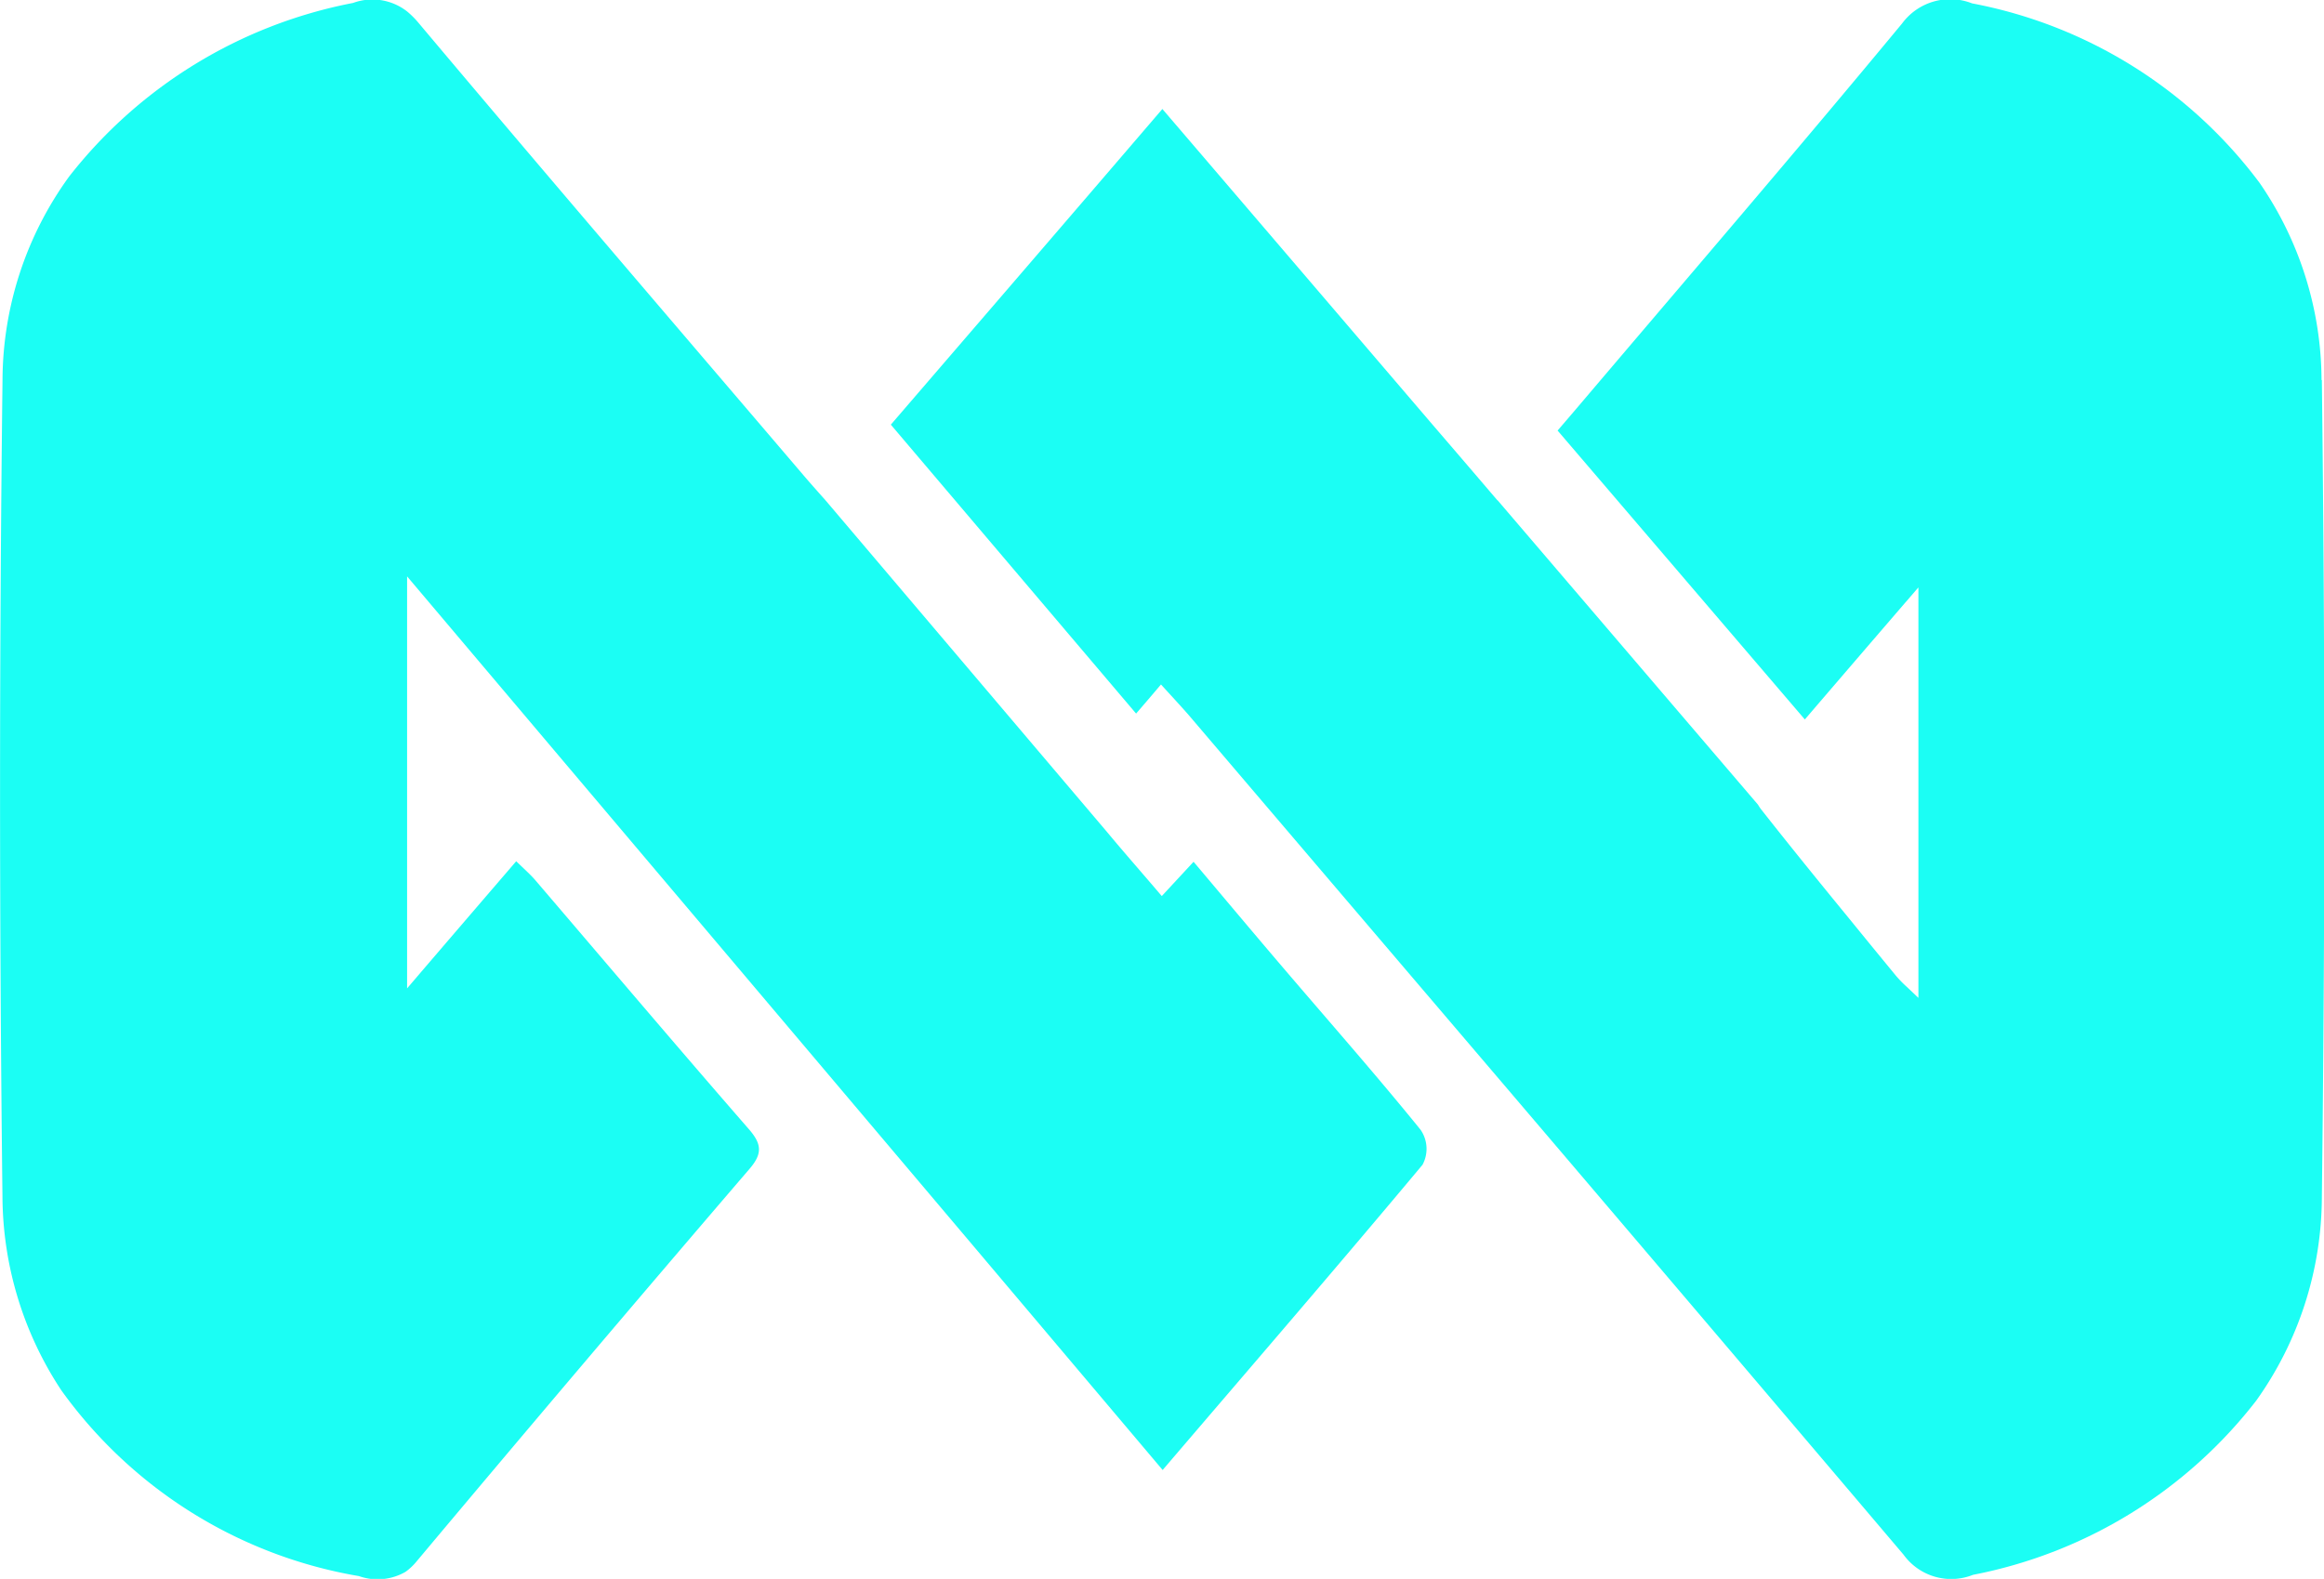 <svg xmlns="http://www.w3.org/2000/svg" width="43.426" height="29.51" viewBox="0 0 43.426 29.51">
  <g id="Layer_1" data-name="Layer 1" transform="translate(0.007 -0.002)">
    <g id="Group_91" data-name="Group 91" transform="translate(-0.008 0.002)">
      <path id="Path_78" data-name="Path 78" d="M180.948,7.117a6.534,6.534,0,0,0-1.159-3.69A8.729,8.729,0,0,0,174.418.074,1.117,1.117,0,0,0,173.11.45c-1.987,2.4-4.019,4.764-6.037,7.141-.133.156-.265.311-.4.467l4.62,5.4c.6-.7,1.218-1.419,1.88-2.188l.035-.039c.068-.08.137-.16.207-.241v7.672c-.081-.078-.151-.144-.21-.2a2.132,2.132,0,0,1-.212-.217q-.452-.549-.9-1.1c-.542-.661-1.08-1.325-1.607-1.994a.819.819,0,0,1-.068-.1l-4.869-5.693,0,.005q-.612-.717-1.222-1.426c-1.685-1.97-3.346-3.912-5.039-5.889-1.714,2-3.388,3.942-5.074,5.9l4.583,5.4c.153-.177.308-.358.465-.544.208.229.368.4.517.571q2.92,3.427,5.841,6.852,3.764,4.417,7.517,8.841a1.1,1.1,0,0,0,1.3.377,8.806,8.806,0,0,0,5.291-3.256,6.583,6.583,0,0,0,1.226-3.8q.092-7.639,0-15.278Z" transform="translate(-137.567 -0.011)" fill="#1bfef4"/>
      <path id="Path_79" data-name="Path 79" d="M26.57,21.777c-1.575,1.885-3.184,3.749-4.852,5.7L18.2,23.312C14.686,19.155,11.171,15,7.6,10.775h0v7.7h0c.728-.851,1.36-1.586,2.039-2.376.147.144.263.245.36.358,1.326,1.55,2.644,3.107,3.985,4.647.239.274.263.455.017.742q-3.139,3.659-6.23,7.347a1.082,1.082,0,0,1-.172.166,0,0,0,0,1,0,0l-.028.021a1.044,1.044,0,0,1-.871.08,8.621,8.621,0,0,1-5.561-3.472,6.623,6.623,0,0,1-1.1-3.617Q-.051,14.73.04,7.091A6.512,6.512,0,0,1,1.286,3.3,8.856,8.856,0,0,1,6.59.057,1.052,1.052,0,0,1,7.6.216a1.66,1.66,0,0,1,.219.22C10.2,3.268,12.615,6.081,15.02,8.9c.106.124.214.246.4.455l5.257,6.195c.317.382.659.769,1.025,1.2l.594-.641c.571.677,1.106,1.316,1.649,1.952.868,1.018,1.755,2.023,2.592,3.056a.627.627,0,0,1,.035.659Z" transform="translate(0.008 -0.002)" fill="#1bfef4"/>
      <line id="Line_47" data-name="Line 47" x2="3.517" y2="4.16" transform="translate(18.208 23.31)" fill="#1bfef4"/>
      <line id="Line_48" data-name="Line 48" x1="1.109" y1="1.316" transform="translate(34.527 17.134)" fill="#1bfef4"/>
    </g>
  </g>
</svg>
